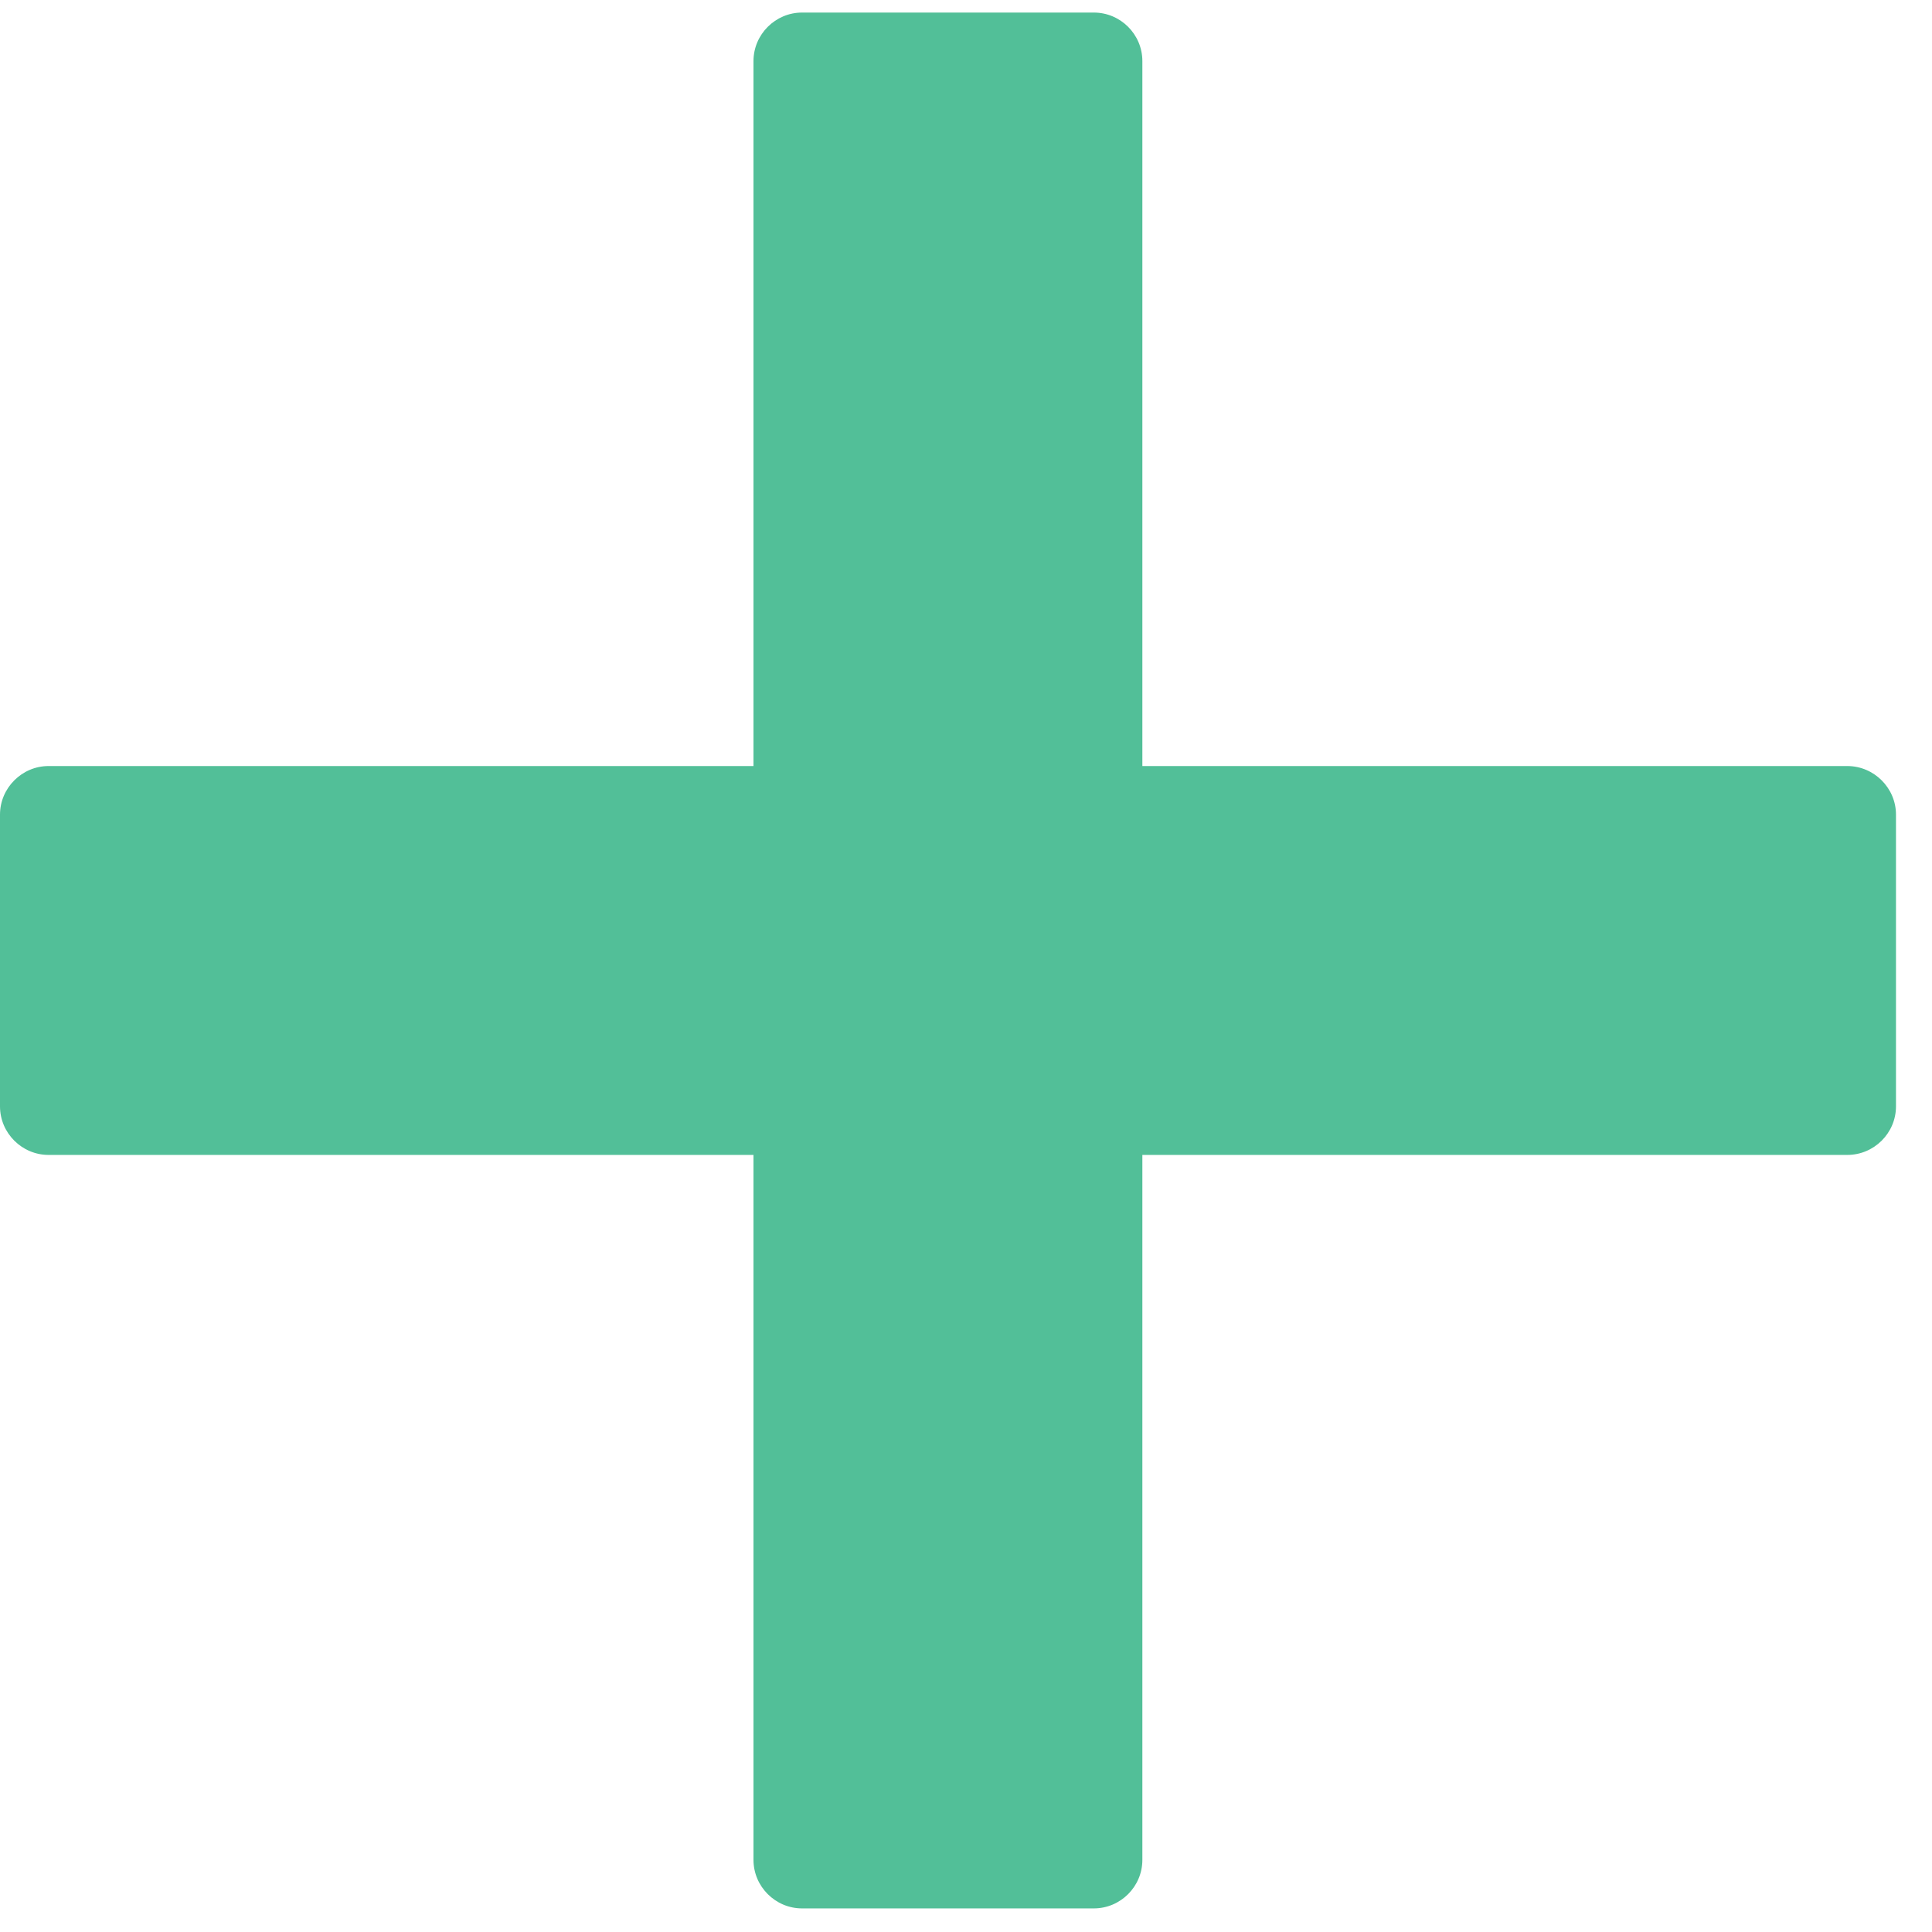 <svg width="14" height="14" viewBox="0 0 14 14" fill="none" xmlns="http://www.w3.org/2000/svg">
<path d="M13.386 5.551H8.278V0.443C8.278 0.249 8.12 0.091 7.926 0.091H5.812C5.619 0.091 5.46 0.249 5.46 0.443V5.551H0.352C0.159 5.551 0 5.71 0 5.903V8.017C0 8.211 0.159 8.369 0.352 8.369H5.46V13.477C5.46 13.671 5.619 13.829 5.812 13.829H7.926C8.12 13.829 8.278 13.671 8.278 13.477V8.369H13.386C13.58 8.369 13.739 8.211 13.739 8.017V5.903C13.739 5.71 13.58 5.551 13.386 5.551Z" fill="#52BF98"/>
</svg>
